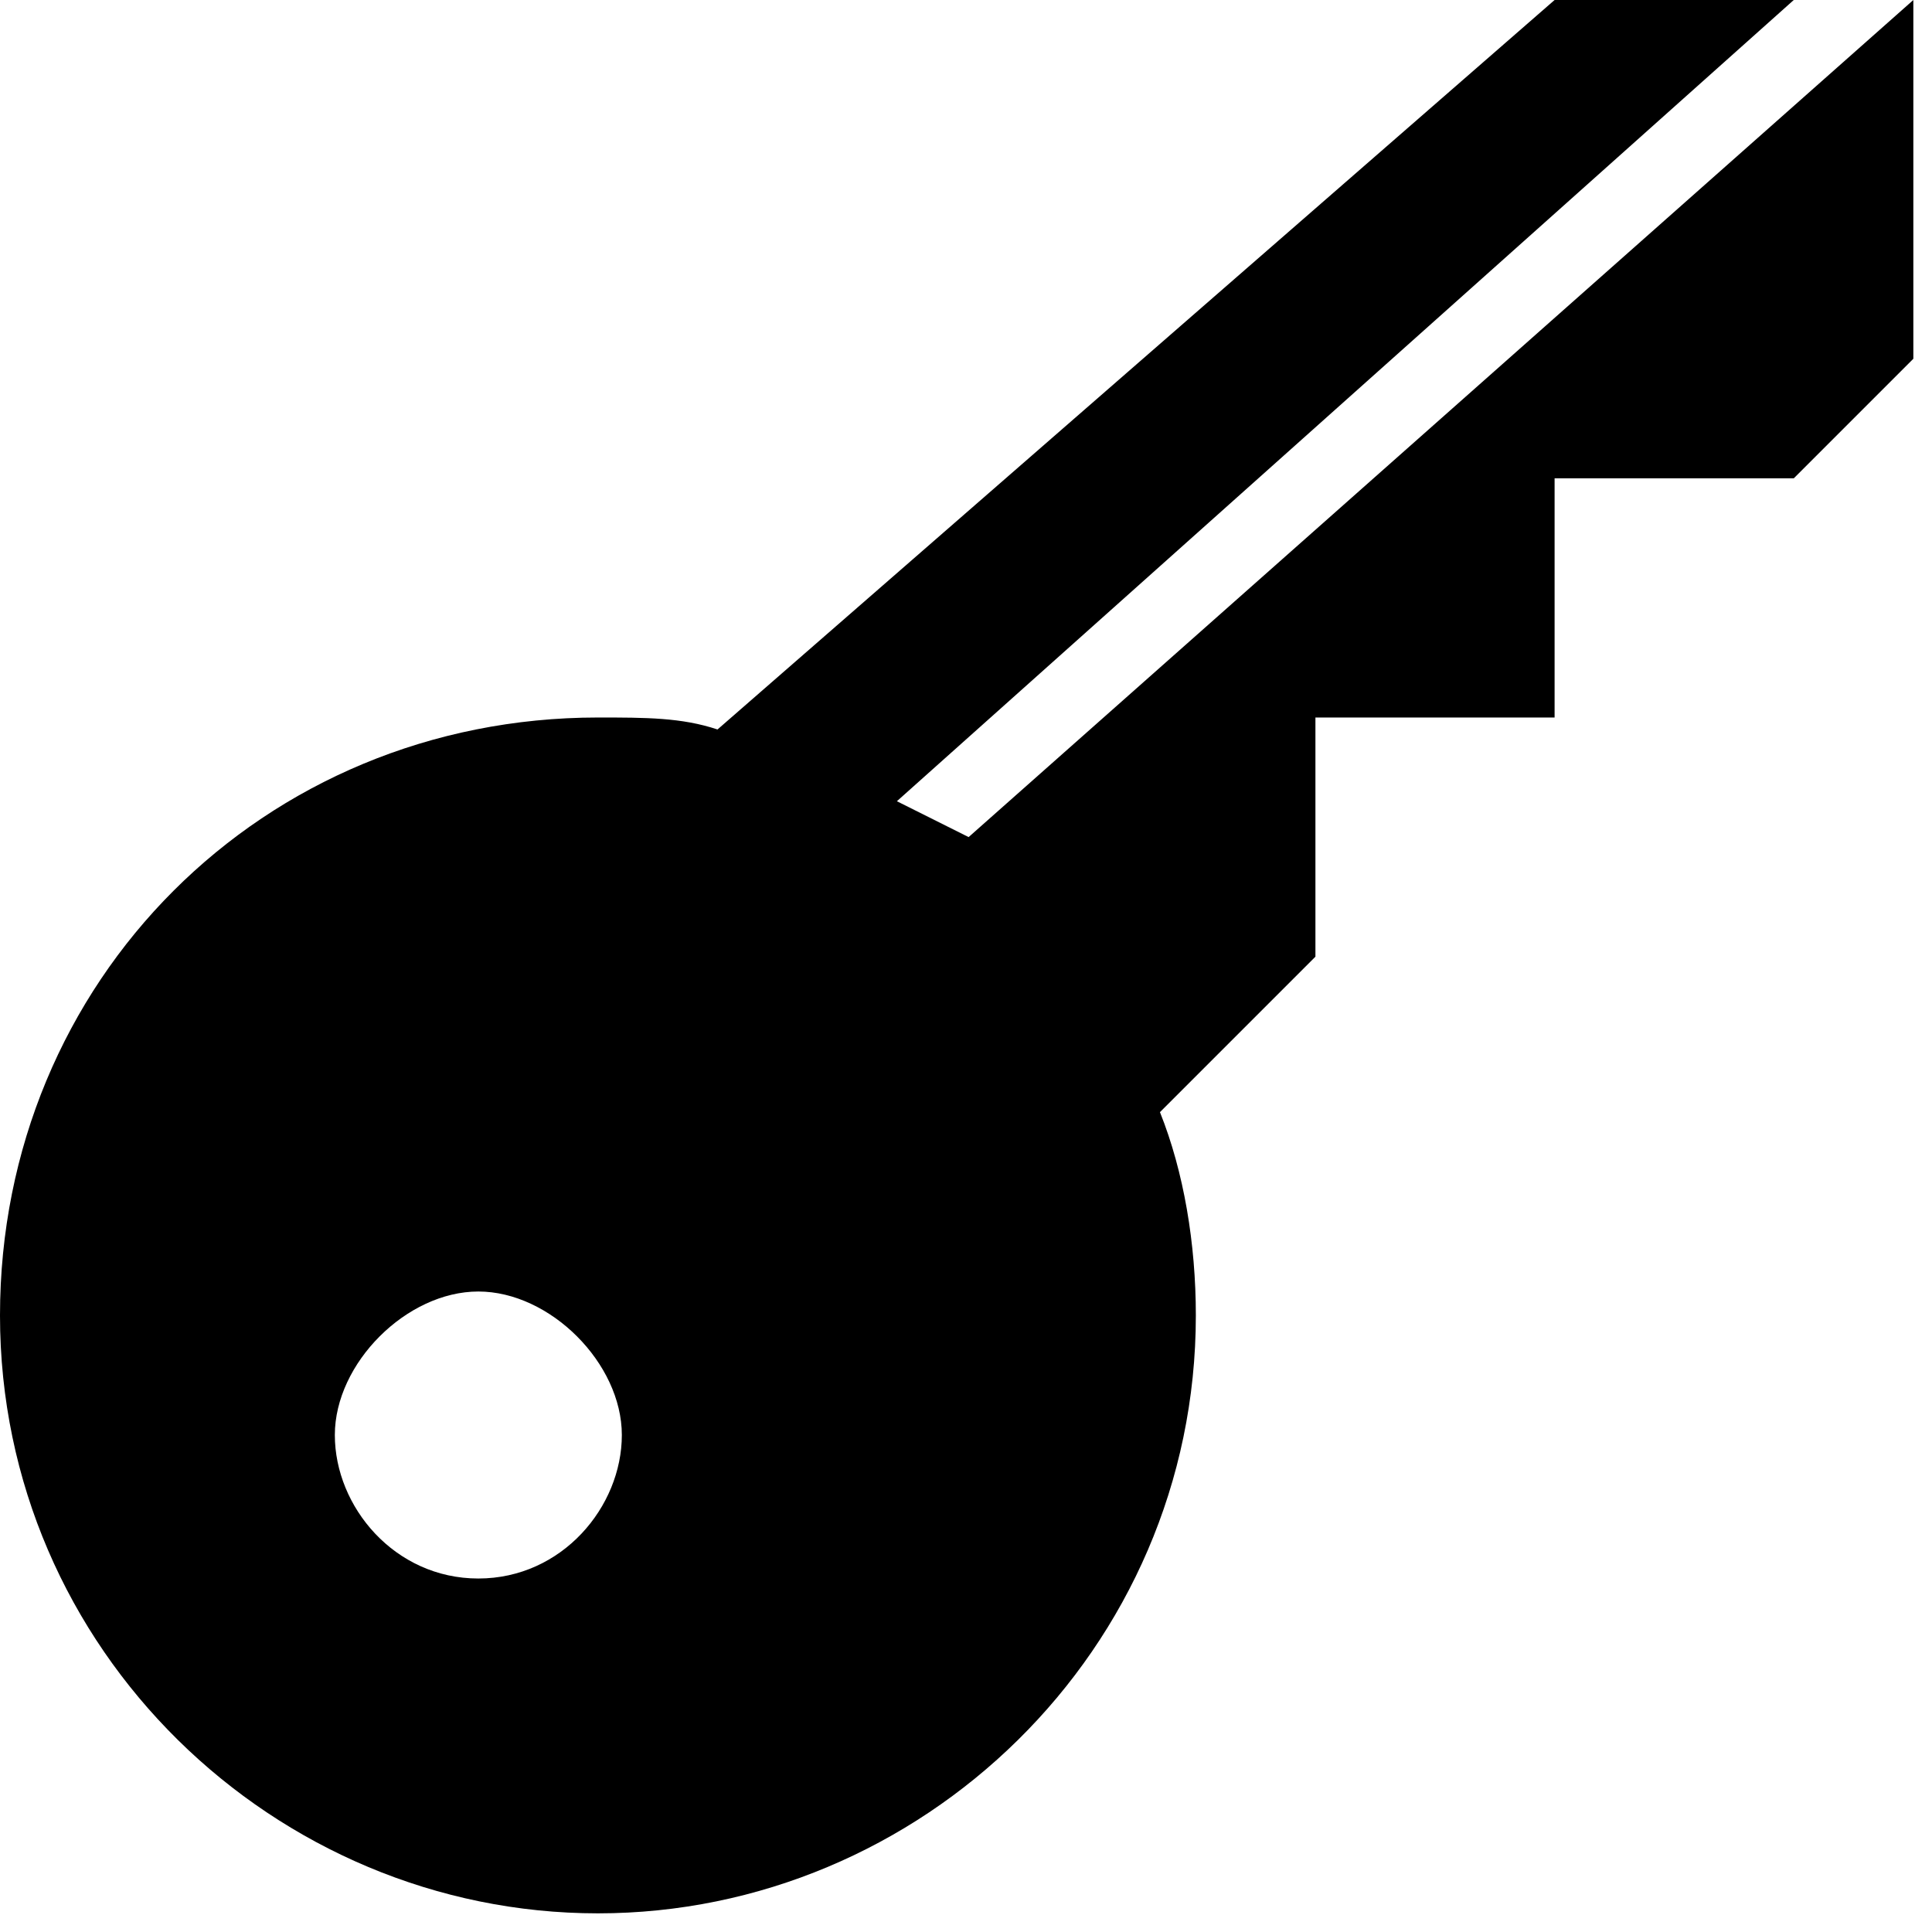 <svg width="87" height="87" viewBox="0 0 87 87" fill="none" xmlns="http://www.w3.org/2000/svg">
<path d="M43.618 37.695C42.541 37.157 41.465 36.618 40.388 36.08L80.775 0H70.005L32.31 32.849C30.695 32.31 29.079 32.31 26.925 32.31C11.847 32.31 0 44.157 0 59.235C0 74.313 12.386 86.16 26.925 86.16C41.465 86.16 53.85 74.313 53.85 59.235C53.85 56.004 53.312 52.773 52.234 50.081L59.235 43.08V32.31H70.005V21.54H80.775L86.16 16.155V0L43.618 37.695ZM21.54 71.082C17.77 71.082 15.078 67.851 15.078 64.62C15.078 61.389 18.309 58.158 21.54 58.158C24.771 58.158 28.002 61.389 28.002 64.62C28.002 67.851 25.309 71.082 21.54 71.082Z" fill="black"/>
</svg>
